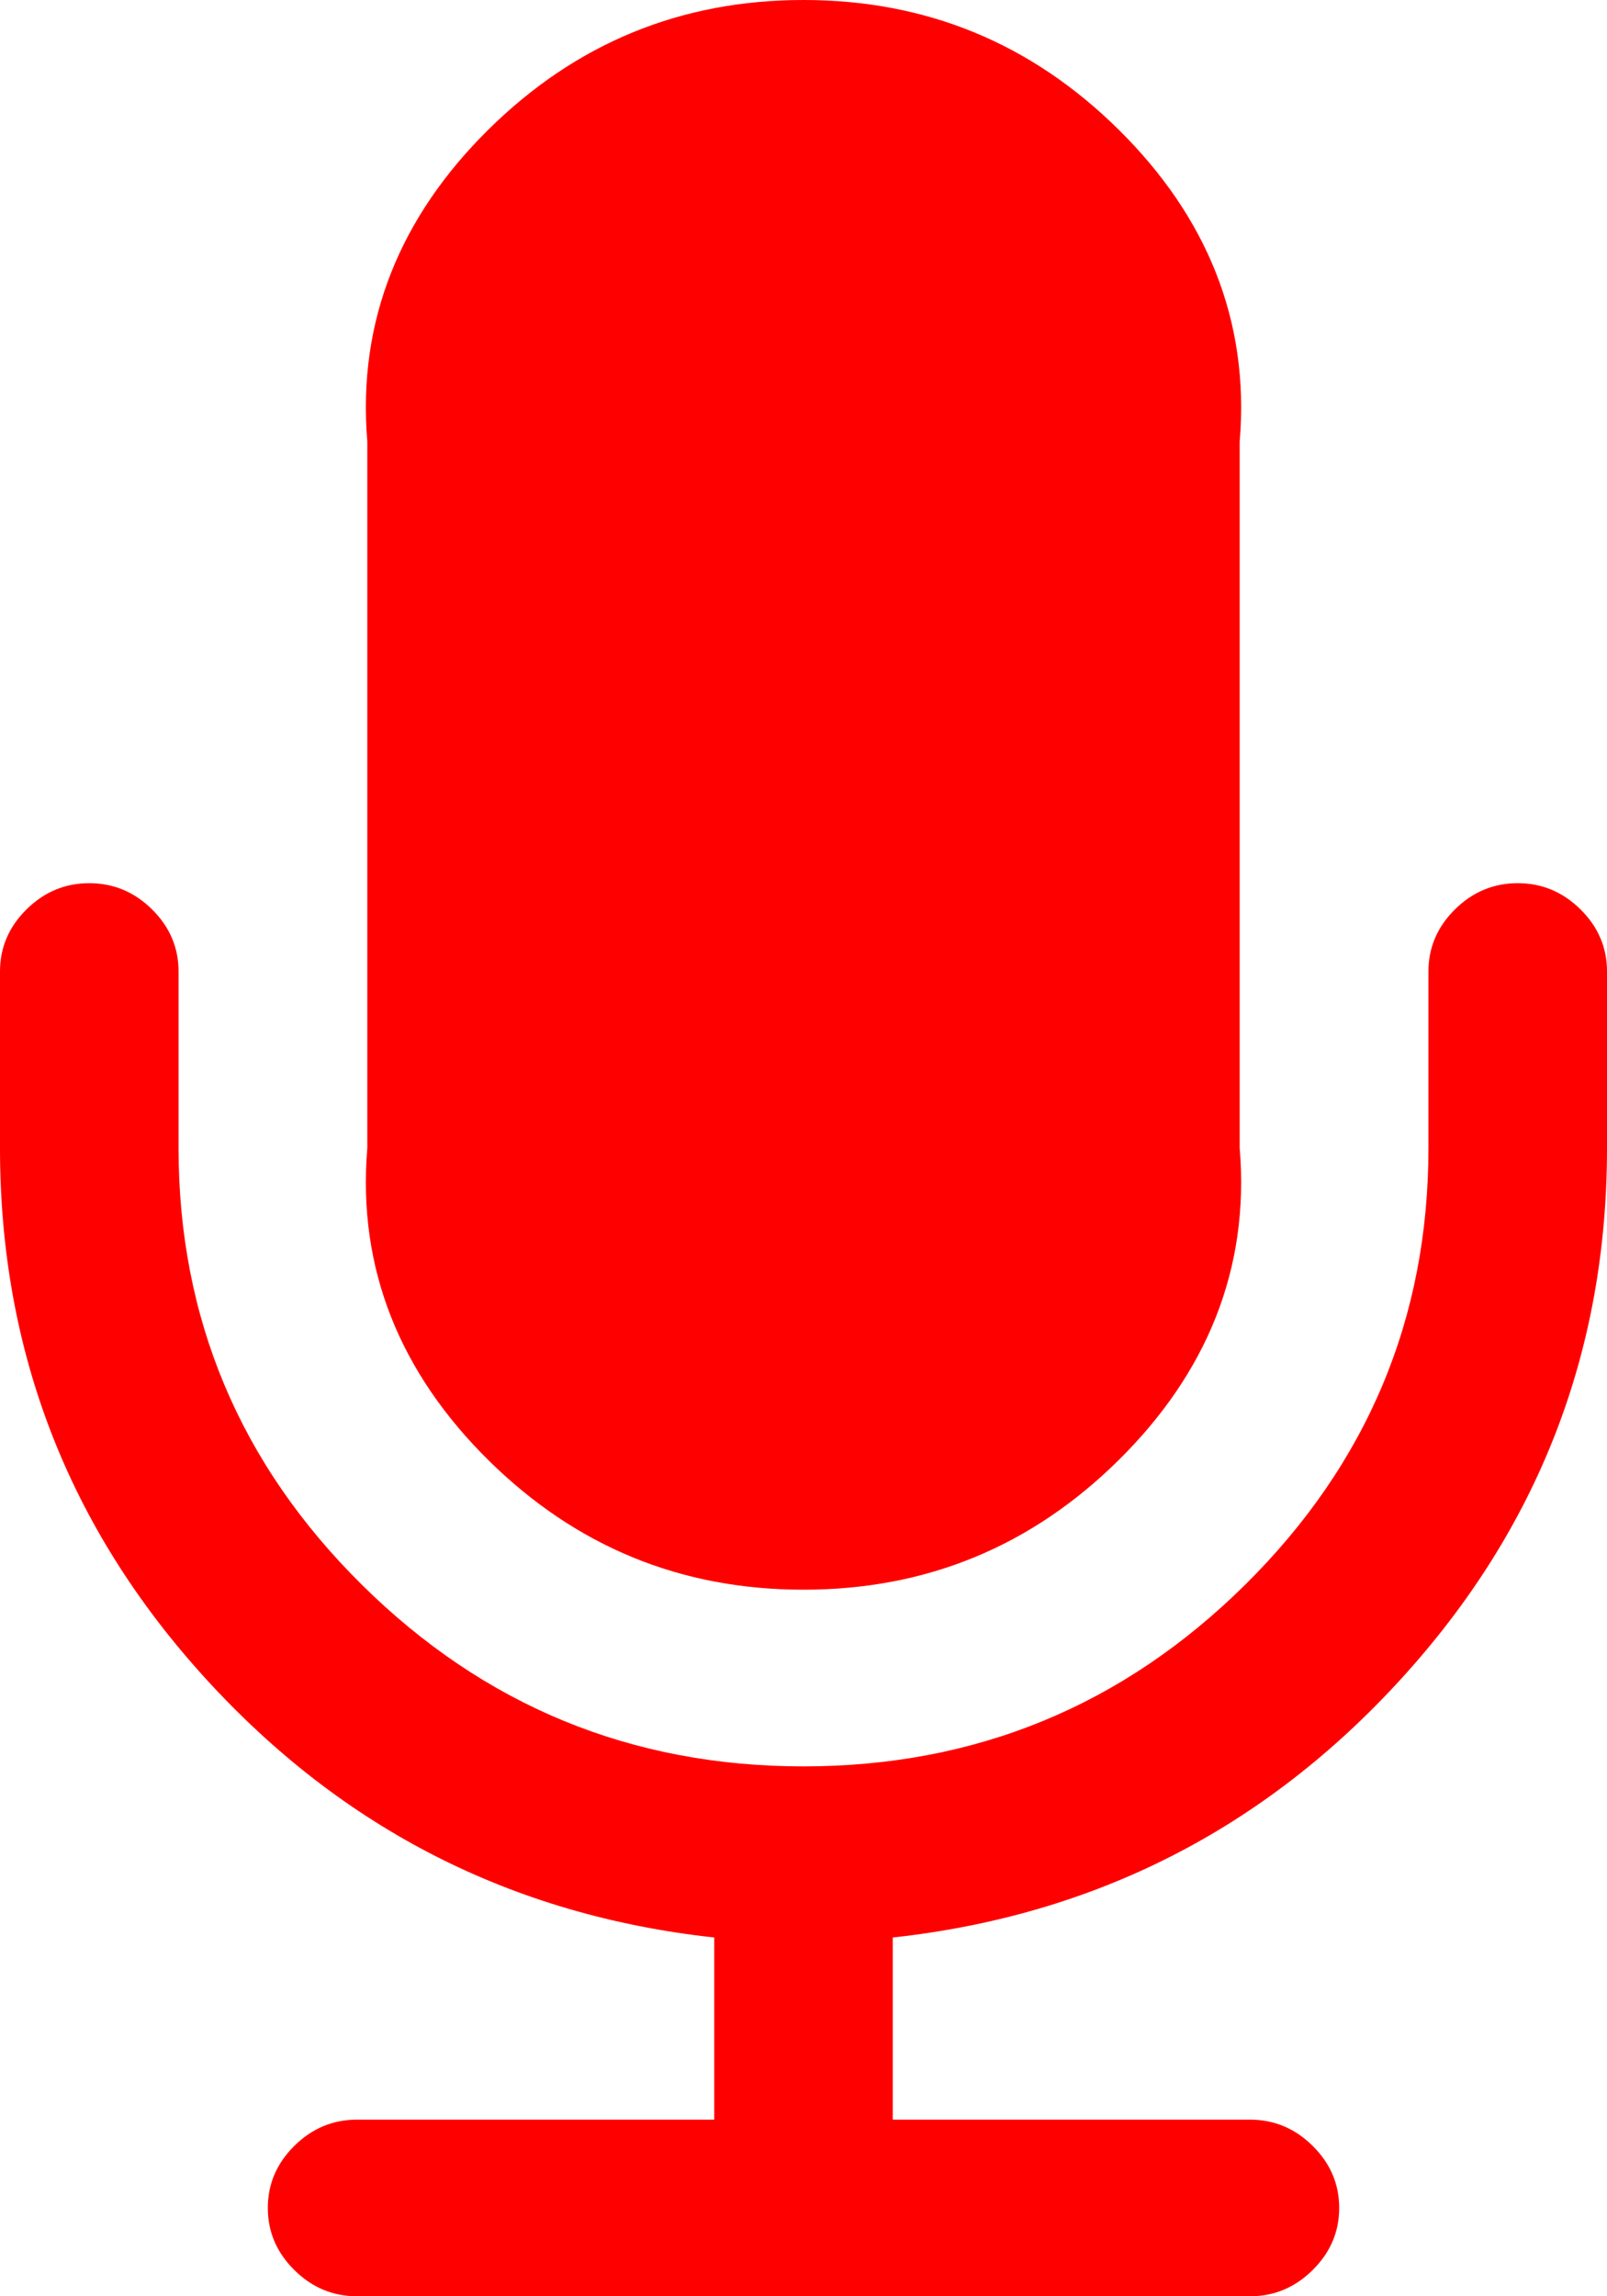 ﻿<?xml version="1.0" encoding="utf-8"?>
<svg version="1.1" xmlns:xlink="http://www.w3.org/1999/xlink" width="35px" height="50px" xmlns="http://www.w3.org/2000/svg">
  <g transform="matrix(1 0 0 1 -40 -115 )">
    <path d="M 34.423 19.802  C 34.808 20.182  35 20.633  35 21.154  L 35 25  C 35 29.427  33.506 33.278  30.519 36.553  C 27.531 39.829  23.84 41.707  19.444 42.188  L 19.444 46.154  L 27.222 46.154  C 27.749 46.154  28.205 46.344  28.589 46.725  C 28.974 47.105  29.167 47.556  29.167 48.077  C 29.167 48.598  28.974 49.048  28.589 49.429  C 28.205 49.81  27.749 50  27.222 50  L 7.778 50  C 7.251 50  6.795 49.81  6.411 49.429  C 6.026 49.048  5.833 48.598  5.833 48.077  C 5.833 47.556  6.026 47.105  6.411 46.725  C 6.795 46.344  7.251 46.154  7.778 46.154  L 15.556 46.154  L 15.556 42.188  C 11.16 41.707  7.469 39.829  4.481 36.553  C 1.494 33.278  0 29.427  0 25  L 0 21.154  C 0 20.633  0.192 20.182  0.577 19.802  C 0.962 19.421  1.418 19.231  1.944 19.231  C 2.471 19.231  2.927 19.421  3.312 19.802  C 3.696 20.182  3.889 20.633  3.889 21.154  L 3.889 25  C 3.889 28.706  5.221 31.876  7.884 34.51  C 10.548 37.144  13.753 38.462  17.5 38.462  C 21.247 38.462  24.452 37.144  27.116 34.51  C 29.779 31.876  31.111 28.706  31.111 25  L 31.111 21.154  C 31.111 20.633  31.304 20.182  31.688 19.802  C 32.073 19.421  32.529 19.231  33.056 19.231  C 33.582 19.231  34.038 19.421  34.423 19.802  Z M 24.366 2.825  C 26.27 4.708  27.222 6.971  27 9.615  L 27 25  C 27.222 27.644  26.27 29.908  24.366 31.791  C 22.462 33.674  20.174 34.615  17.5 34.615  C 14.826 34.615  12.538 33.674  10.634 31.791  C 8.73 29.908  7.778 27.644  8 25  L 8 9.615  C 7.778 6.971  8.73 4.708  10.634 2.825  C 12.538 0.942  14.826 0  17.5 0  C 20.174 0  22.462 0.942  24.366 2.825  Z " fill-rule="nonzero" fill="#ff0000" stroke="none" transform="matrix(1 0 0 1 40 115 )" />
  </g>
</svg>